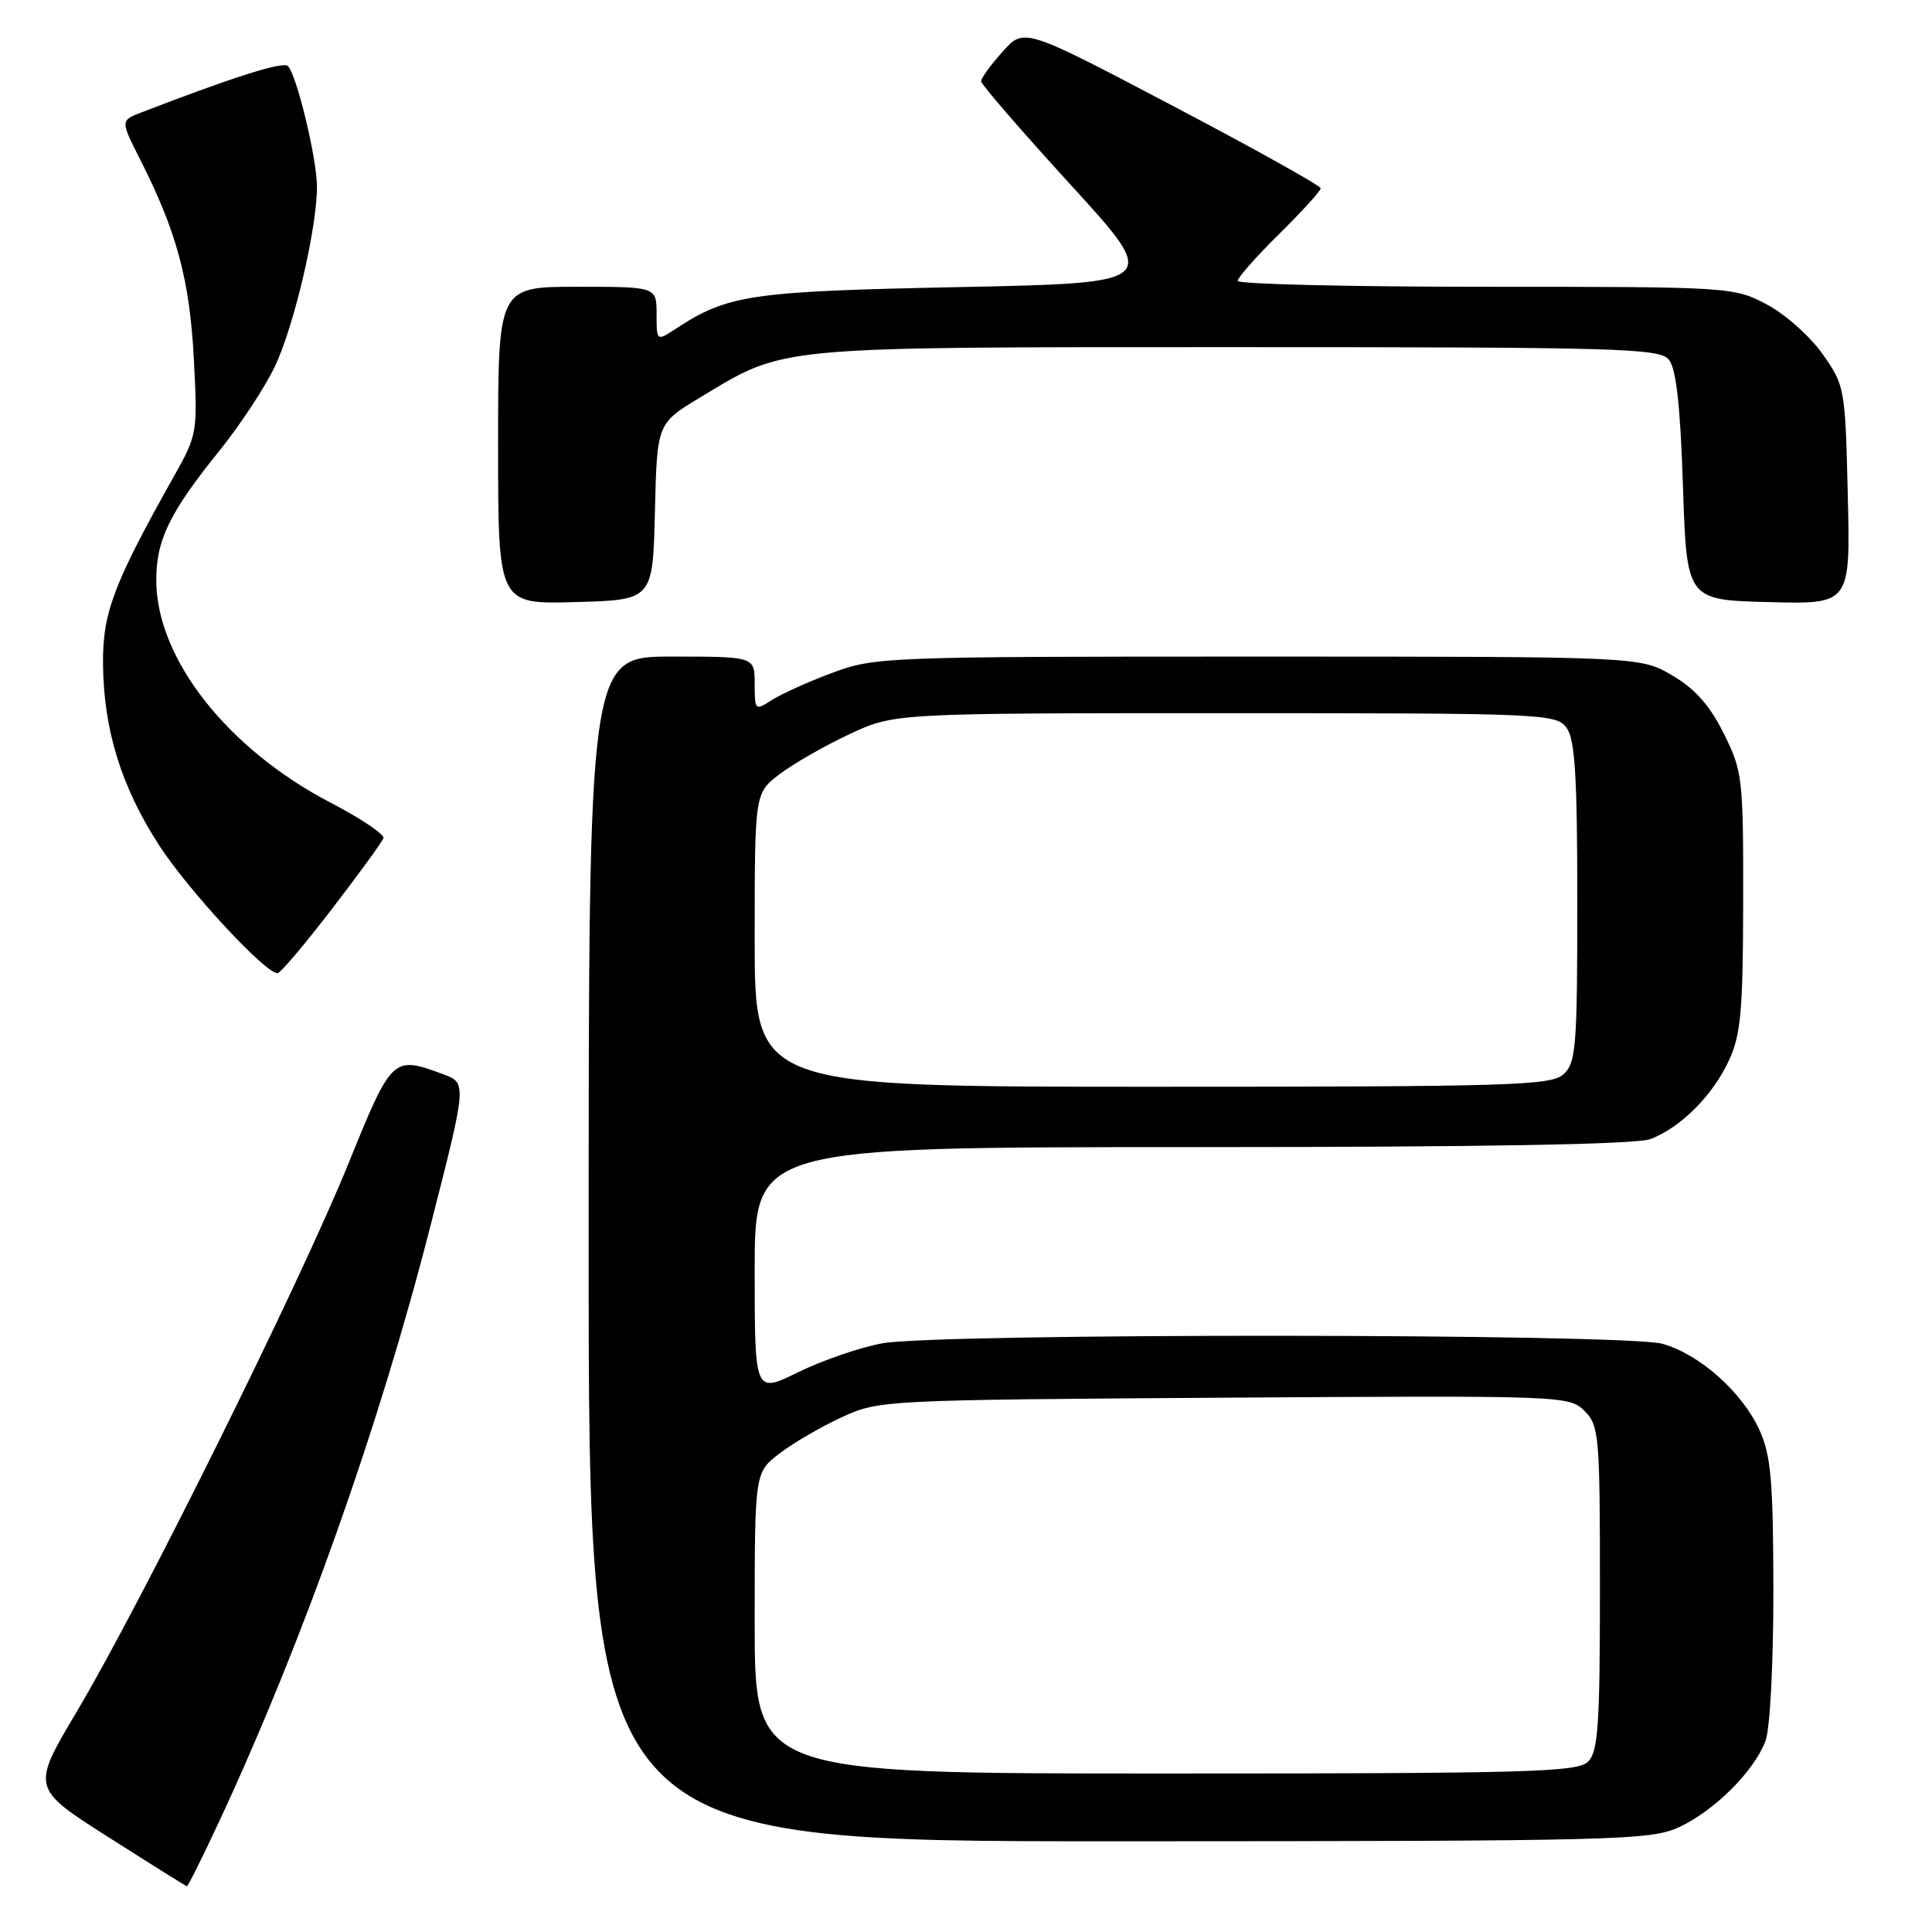 <?xml version="1.0" encoding="UTF-8" standalone="no"?>
<!DOCTYPE svg PUBLIC "-//W3C//DTD SVG 1.1//EN" "http://www.w3.org/Graphics/SVG/1.1/DTD/svg11.dtd" >
<svg xmlns="http://www.w3.org/2000/svg" xmlns:xlink="http://www.w3.org/1999/xlink" version="1.1" viewBox="0 0 256 256">
 <g >
 <path fill="currentColor"
d=" M 29.09 241.25 C 40.18 217.40 50.21 189.13 57.02 162.50 C 61.88 143.50 61.88 143.50 58.69 142.33 C 52.03 139.87 51.94 139.96 46.13 154.28 C 39.72 170.05 18.74 212.38 10.22 226.72 C 4.15 236.93 4.15 236.93 14.33 243.41 C 19.92 246.97 24.62 249.91 24.76 249.94 C 24.90 249.97 26.85 246.06 29.09 241.25 Z  M 222.50 242.10 C 227.18 239.93 232.43 234.69 233.94 230.68 C 234.54 229.09 234.99 220.43 234.98 210.68 C 234.96 196.23 234.67 192.86 233.14 189.49 C 230.84 184.45 225.19 179.43 220.28 178.06 C 215.31 176.68 124.26 176.63 116.89 178.00 C 113.92 178.55 108.91 180.28 105.75 181.83 C 100.00 184.66 100.00 184.66 100.00 168.33 C 100.00 152.00 100.00 152.00 157.93 152.00 C 196.44 152.00 216.81 151.64 218.68 150.94 C 222.69 149.42 226.95 145.16 229.10 140.50 C 230.67 137.11 230.96 133.91 230.98 119.45 C 231.00 103.07 230.90 102.19 228.40 97.18 C 226.55 93.46 224.59 91.26 221.57 89.49 C 217.32 87.00 217.32 87.00 166.70 87.00 C 117.32 87.00 115.93 87.05 110.29 89.15 C 107.10 90.34 103.49 91.97 102.25 92.77 C 100.06 94.19 100.00 94.13 100.00 90.62 C 100.00 87.00 100.00 87.00 89.00 87.00 C 78.00 87.00 78.00 87.00 78.00 165.50 C 78.00 244.00 78.00 244.00 148.25 243.98 C 214.55 243.96 218.72 243.85 222.50 242.10 Z  M 44.00 120.42 C 47.58 115.76 50.64 111.55 50.81 111.06 C 50.97 110.57 47.82 108.45 43.81 106.36 C 30.21 99.28 20.83 87.39 20.71 77.09 C 20.64 71.65 22.41 67.98 29.11 59.68 C 31.85 56.28 35.15 51.25 36.45 48.50 C 38.98 43.15 42.00 30.24 42.00 24.75 C 42.00 21.05 39.32 9.92 38.15 8.75 C 37.51 8.11 30.88 10.21 18.73 14.90 C 15.95 15.97 15.95 15.97 18.61 21.21 C 23.41 30.70 25.14 37.09 25.68 47.50 C 26.20 57.27 26.14 57.62 23.11 63.00 C 15.04 77.36 13.59 81.19 13.65 87.99 C 13.73 96.68 16.07 104.25 21.06 111.97 C 24.92 117.95 35.23 129.07 36.79 128.95 C 37.18 128.92 40.42 125.08 44.00 120.42 Z  M 86.78 67.80 C 87.06 56.11 87.06 56.11 92.78 52.66 C 104.14 45.81 102.09 46.00 163.91 46.00 C 214.57 46.00 219.88 46.15 221.13 47.65 C 222.10 48.82 222.65 53.69 223.00 64.40 C 223.50 79.50 223.50 79.50 234.34 79.78 C 245.19 80.07 245.19 80.07 244.84 65.62 C 244.51 51.42 244.45 51.09 241.50 46.91 C 239.85 44.57 236.52 41.61 234.09 40.33 C 229.74 38.03 229.29 38.00 196.84 38.00 C 178.78 38.00 164.00 37.65 164.00 37.22 C 164.00 36.78 166.47 33.99 169.50 31.00 C 172.53 28.01 175.00 25.29 175.00 24.95 C 175.00 24.61 166.16 19.68 155.35 14.00 C 135.69 3.66 135.69 3.66 132.85 6.85 C 131.28 8.60 130.00 10.36 130.00 10.77 C 130.00 11.17 135.35 17.35 141.88 24.50 C 153.76 37.50 153.76 37.50 127.13 38.04 C 99.48 38.60 96.44 39.04 89.57 43.55 C 87.00 45.23 87.00 45.23 87.00 41.62 C 87.00 38.00 87.00 38.00 76.50 38.00 C 66.00 38.00 66.00 38.00 66.00 59.03 C 66.00 80.07 66.00 80.07 76.25 79.78 C 86.50 79.50 86.50 79.50 86.78 67.80 Z  M 100.00 215.05 C 100.00 195.10 100.00 195.10 103.31 192.58 C 105.12 191.19 108.84 189.03 111.56 187.78 C 116.44 185.53 117.05 185.50 162.20 185.20 C 207.12 184.91 207.94 184.94 209.95 186.95 C 211.89 188.89 212.00 190.17 212.00 210.43 C 212.00 228.58 211.76 232.10 210.43 233.43 C 209.04 234.82 202.58 235.00 154.43 235.00 C 100.00 235.00 100.00 235.00 100.00 215.05 Z  M 100.00 124.55 C 100.00 105.10 100.00 105.10 103.29 102.59 C 105.10 101.21 109.27 98.82 112.54 97.29 C 118.50 94.50 118.50 94.50 162.33 94.50 C 204.56 94.50 206.21 94.57 207.58 96.44 C 208.70 97.97 209.00 102.84 209.00 119.54 C 209.00 138.76 208.83 140.84 207.17 142.35 C 205.52 143.84 200.28 144.00 152.67 144.00 C 100.00 144.00 100.00 144.00 100.00 124.55 Z "/>
</g>
</svg>